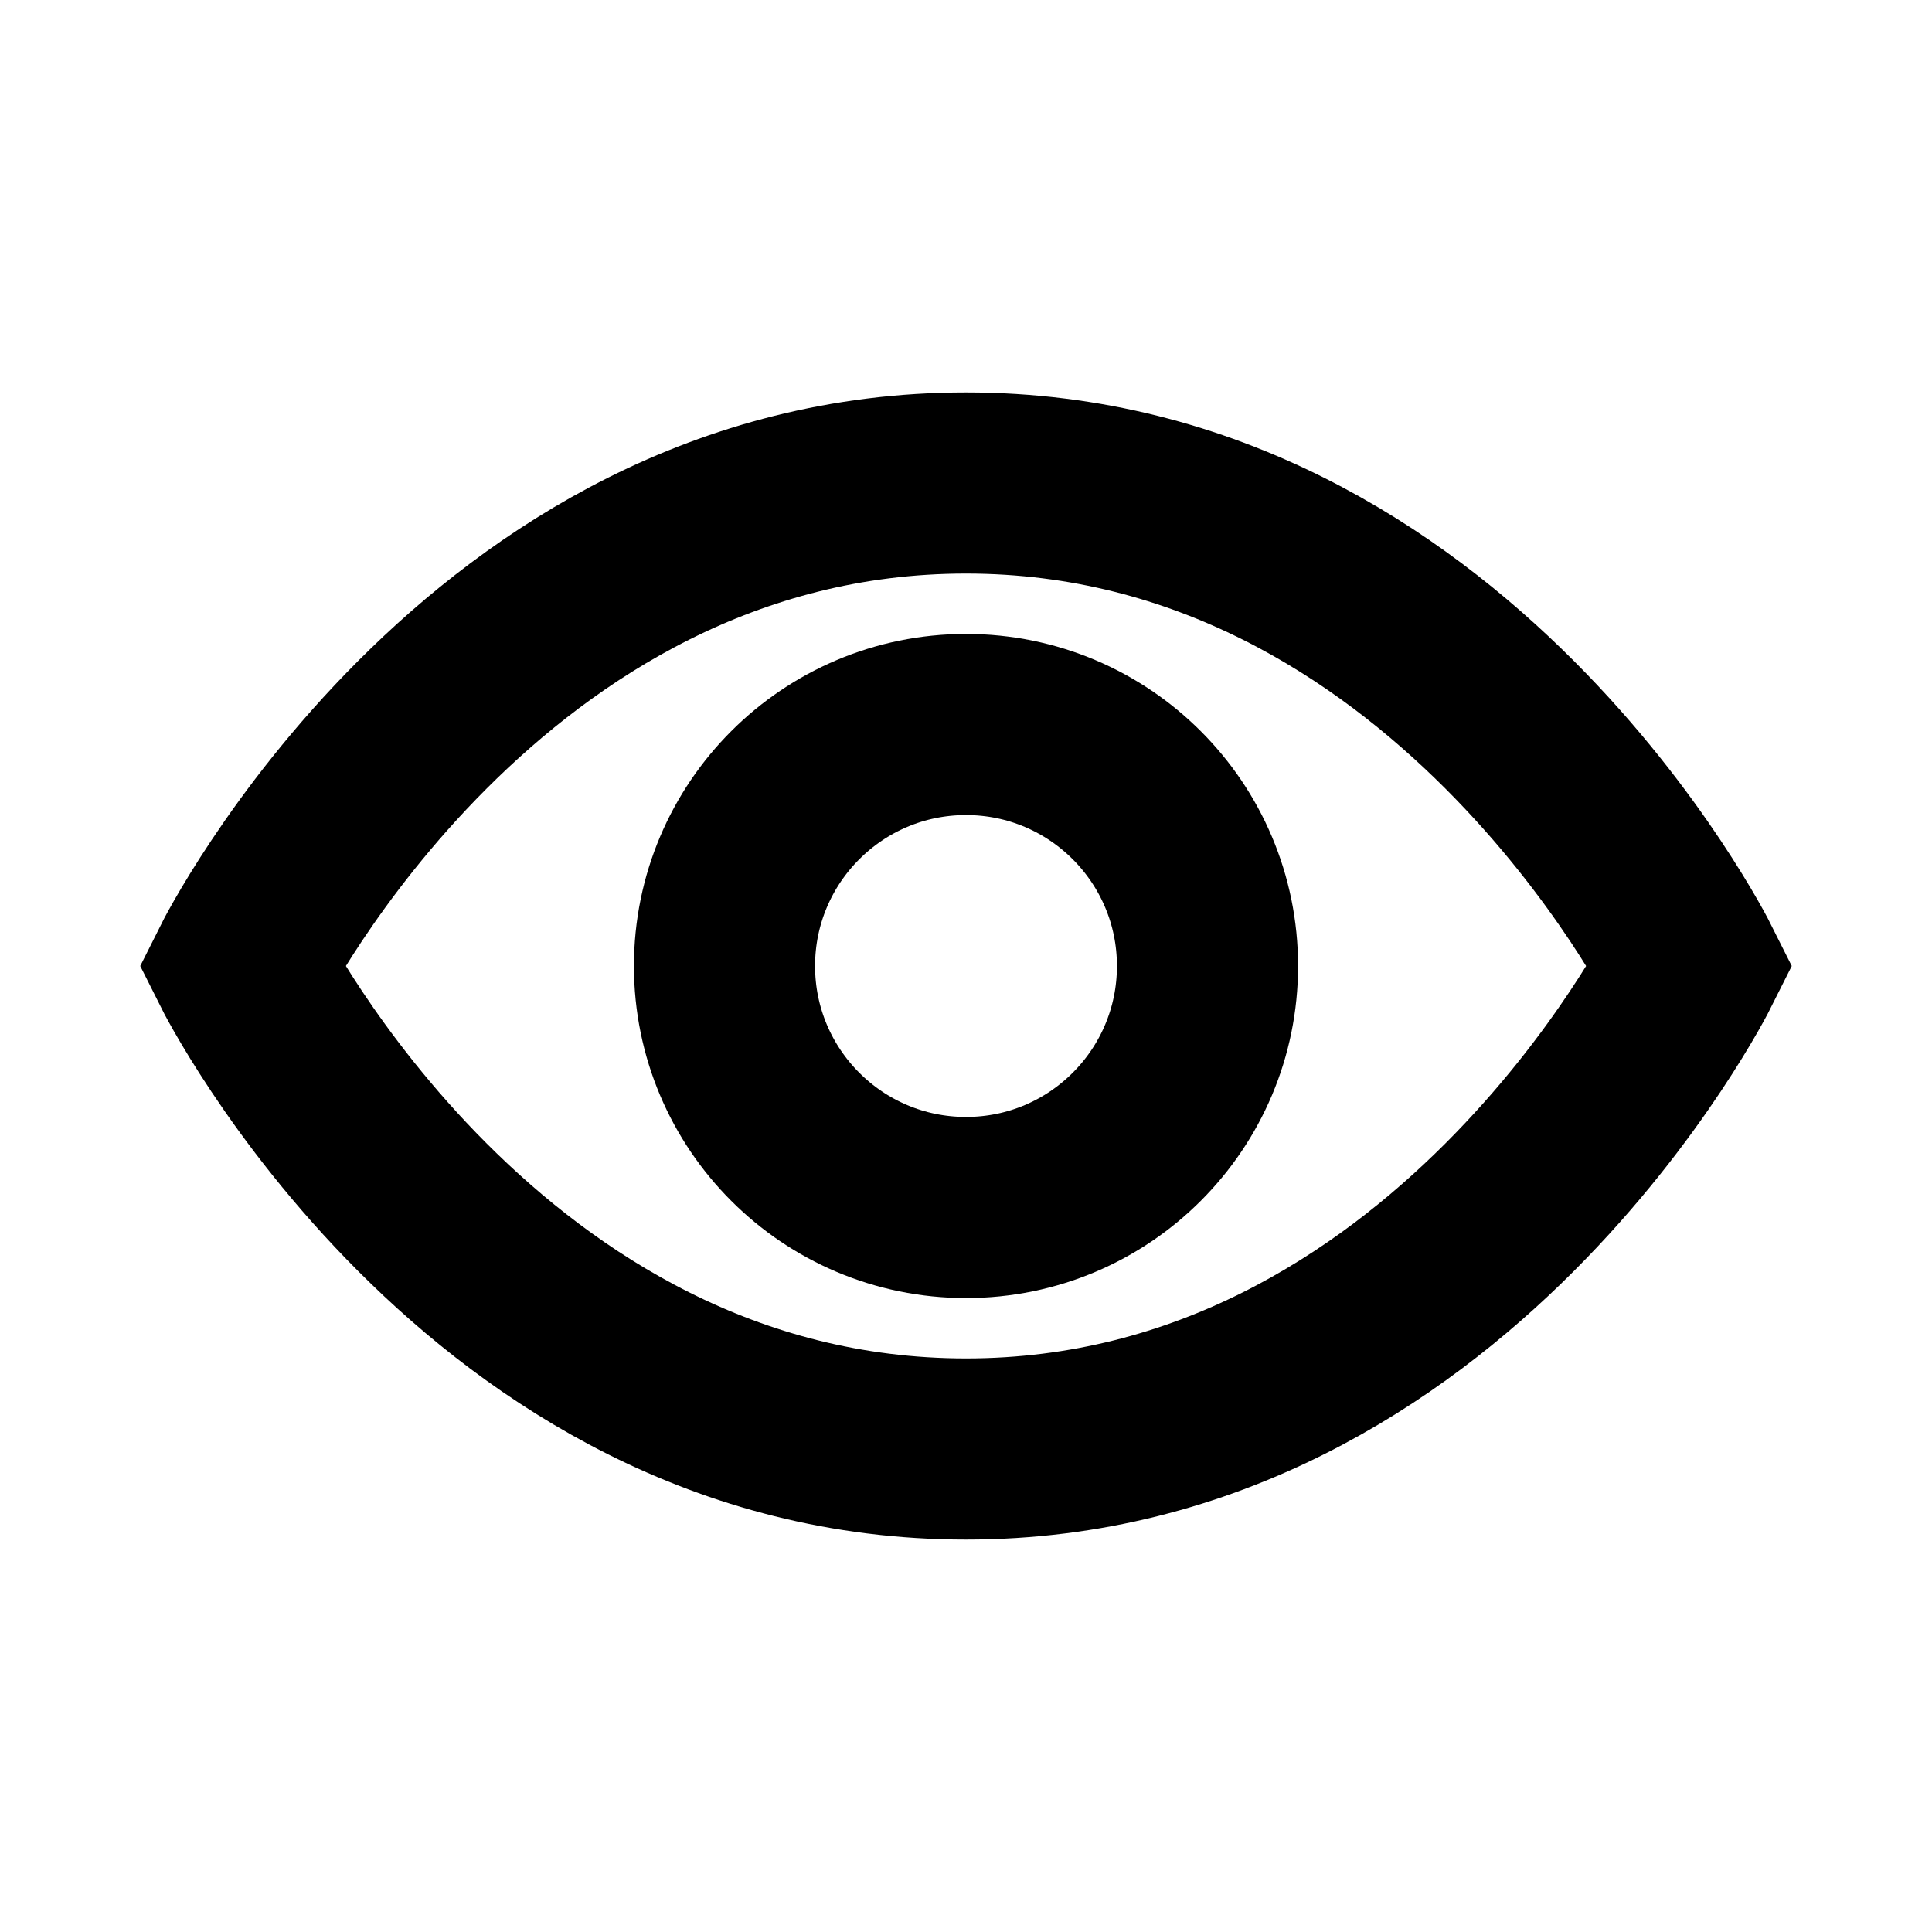 <svg width="16" height="16" viewBox="0 0 16 16" fill="none" xmlns="http://www.w3.org/2000/svg">
  <path d="M2 8C2 8 4 4 8 4C12 4 14 8 14 8C14 8 12 12 8 12C4 12 2 8 2 8Z" stroke="currentColor" stroke-width="1.5" fill="none"/>
  <circle cx="8" cy="8" r="2" stroke="currentColor" stroke-width="1.5" fill="none"/>
</svg>
